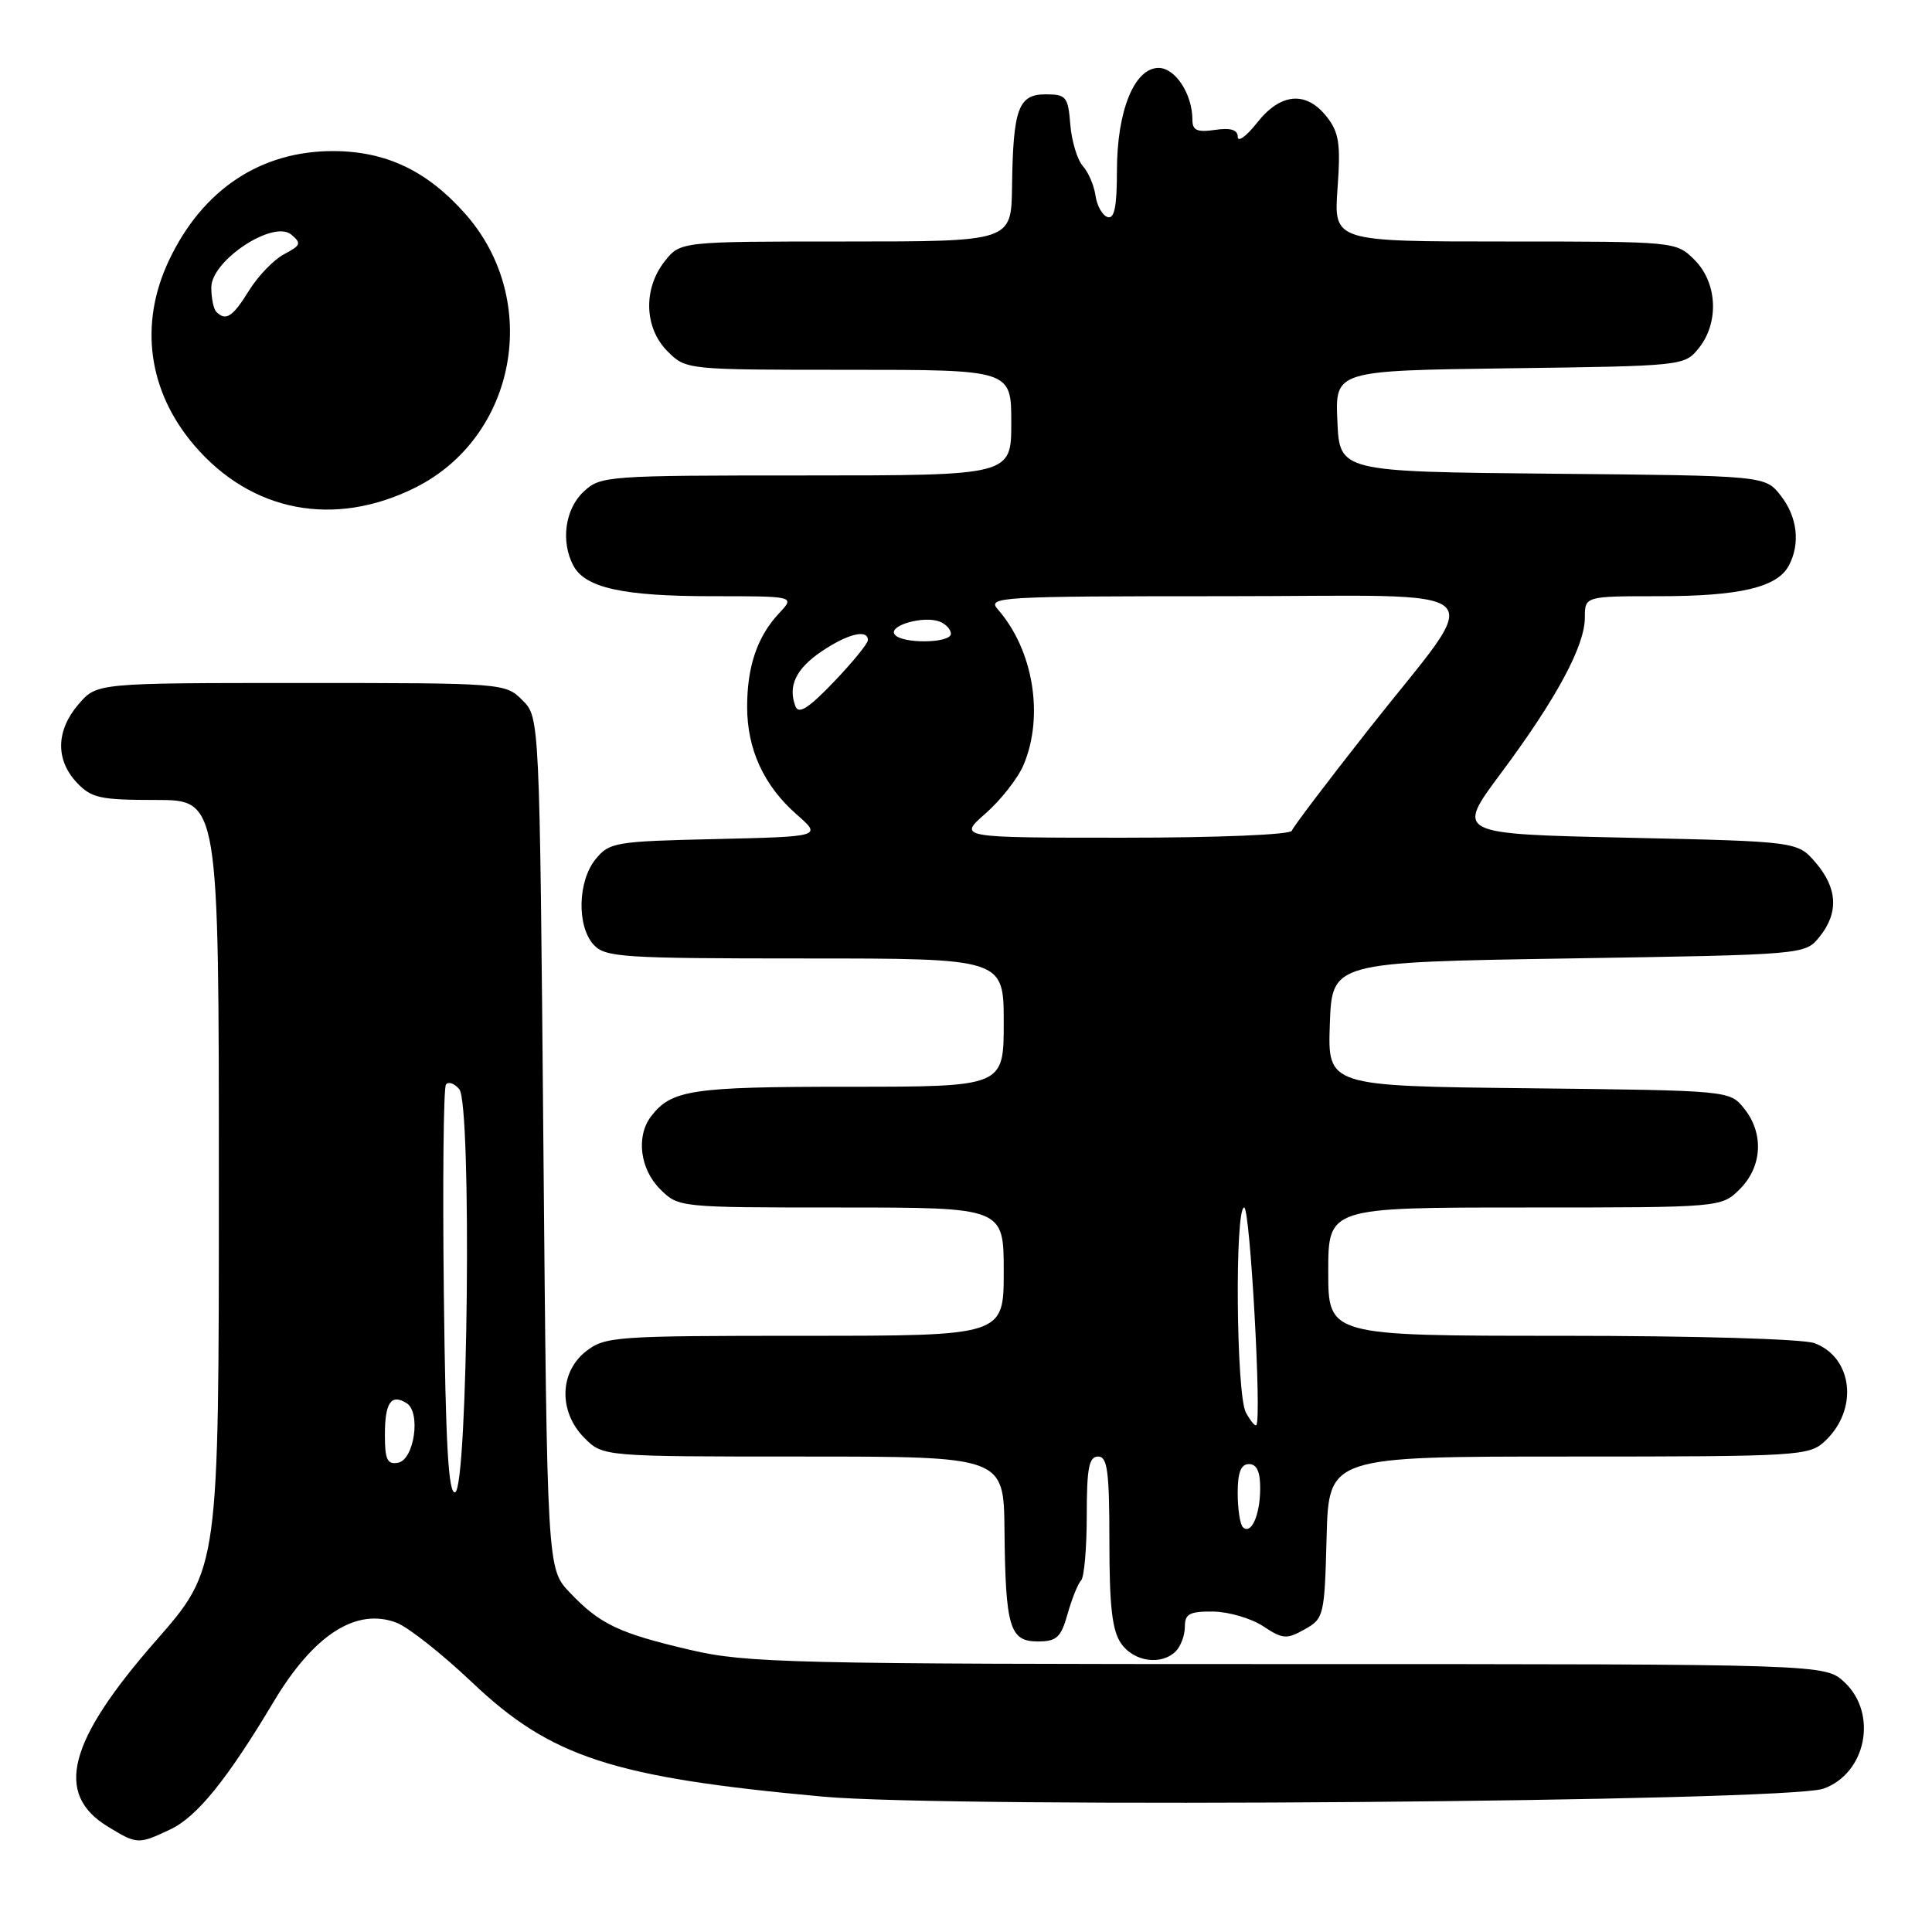 <?xml version="1.0" encoding="UTF-8" standalone="no"?>
<!DOCTYPE svg PUBLIC "-//W3C//DTD SVG 1.1//EN" "http://www.w3.org/Graphics/SVG/1.1/DTD/svg11.dtd" >
<svg xmlns="http://www.w3.org/2000/svg" xmlns:xlink="http://www.w3.org/1999/xlink" version="1.1" viewBox="0 0 256 256">
 <g >
 <path fill="currentColor"
d=" M 22.60 242.39 C 26.12 240.71 30.11 235.78 36.26 225.49 C 41.57 216.60 47.20 212.98 52.55 215.02 C 54.09 215.61 58.60 219.17 62.56 222.93 C 73.01 232.85 81.19 235.52 109.00 238.06 C 126.14 239.63 236.74 238.75 241.61 237.01 C 247.28 234.99 248.85 227.09 244.42 222.92 C 241.84 220.50 241.84 220.50 170.67 220.50 C 104.74 220.50 98.91 220.36 91.50 218.63 C 82.02 216.42 79.49 215.22 75.50 211.02 C 72.50 207.87 72.50 207.87 72.00 151.46 C 71.50 95.05 71.50 95.05 69.22 92.78 C 66.97 90.52 66.71 90.50 39.89 90.50 C 12.83 90.50 12.83 90.50 10.41 93.31 C 7.42 96.79 7.33 100.66 10.17 103.69 C 12.11 105.75 13.26 106.00 20.67 106.00 C 29.00 106.00 29.00 106.00 29.00 156.94 C 29.00 207.88 29.00 207.88 20.68 217.38 C 8.99 230.72 7.18 237.70 14.28 242.03 C 18.18 244.41 18.33 244.41 22.60 242.39 Z  M 155.80 218.80 C 156.46 218.14 157.00 216.68 157.00 215.55 C 157.00 213.84 157.62 213.51 160.75 213.54 C 162.81 213.57 165.79 214.44 167.37 215.48 C 169.96 217.20 170.48 217.24 172.87 215.90 C 175.42 214.47 175.51 214.12 175.78 203.71 C 176.07 193.00 176.07 193.00 207.85 193.00 C 238.39 193.00 239.71 192.92 241.80 190.97 C 246.27 186.81 245.55 179.92 240.45 177.98 C 238.97 177.42 224.72 177.00 206.93 177.00 C 176.00 177.00 176.00 177.00 176.00 168.50 C 176.00 160.00 176.00 160.00 202.05 160.00 C 228.09 160.00 228.09 160.00 230.55 157.55 C 233.52 154.57 233.75 150.15 231.09 146.86 C 229.18 144.50 229.17 144.50 202.55 144.20 C 175.92 143.91 175.92 143.91 176.21 135.70 C 176.50 127.50 176.50 127.50 207.84 127.00 C 239.18 126.50 239.18 126.50 241.09 124.14 C 243.66 120.96 243.49 117.69 240.59 114.31 C 238.18 111.50 238.18 111.50 215.54 111.00 C 192.89 110.50 192.89 110.50 198.85 102.50 C 206.20 92.64 210.00 85.59 210.00 81.85 C 210.00 79.00 210.00 79.00 219.85 79.00 C 230.51 79.00 235.49 77.83 237.02 74.96 C 238.58 72.05 238.17 68.48 235.94 65.65 C 233.88 63.03 233.88 63.03 205.69 62.77 C 177.50 62.50 177.50 62.50 177.21 55.80 C 176.91 49.11 176.91 49.11 200.05 48.80 C 222.98 48.50 223.20 48.48 225.09 46.14 C 227.81 42.77 227.57 37.48 224.55 34.45 C 222.09 32.00 222.09 32.00 199.41 32.00 C 176.73 32.00 176.73 32.00 177.23 24.97 C 177.66 19.04 177.43 17.55 175.80 15.47 C 173.08 12.02 169.69 12.30 166.58 16.25 C 165.17 18.04 164.02 18.89 164.01 18.14 C 164.00 17.19 163.08 16.91 161.00 17.21 C 158.63 17.56 158.00 17.28 158.00 15.87 C 158.00 12.47 155.74 9.00 153.52 9.00 C 150.31 9.00 148.00 14.69 148.00 22.62 C 148.00 27.41 147.66 29.06 146.75 28.76 C 146.06 28.53 145.35 27.25 145.16 25.92 C 144.97 24.59 144.22 22.82 143.48 22.00 C 142.75 21.18 142.00 18.70 141.82 16.50 C 141.53 12.81 141.27 12.50 138.55 12.50 C 134.93 12.50 134.24 14.40 134.10 24.75 C 134.00 32.00 134.00 32.00 112.07 32.00 C 90.15 32.00 90.15 32.00 88.07 34.63 C 85.20 38.29 85.36 43.45 88.45 46.55 C 90.91 49.00 90.91 49.00 112.45 49.00 C 134.00 49.00 134.00 49.00 134.00 56.00 C 134.00 63.00 134.00 63.00 106.81 63.00 C 80.28 63.00 79.57 63.05 77.31 65.17 C 74.86 67.48 74.28 71.78 75.98 74.96 C 77.55 77.90 82.55 79.00 94.32 79.00 C 105.35 79.00 105.35 79.00 103.24 81.25 C 100.35 84.33 99.00 88.29 99.00 93.66 C 99.00 99.29 101.21 104.10 105.56 107.92 C 108.90 110.85 108.90 110.85 94.86 111.18 C 81.50 111.48 80.73 111.61 78.91 113.86 C 76.55 116.78 76.42 122.70 78.65 125.17 C 80.18 126.85 82.40 127.00 106.65 127.00 C 133.00 127.00 133.00 127.00 133.00 135.50 C 133.00 144.00 133.00 144.00 112.43 144.00 C 91.64 144.00 88.98 144.40 86.28 147.91 C 84.26 150.54 84.79 154.88 87.45 157.55 C 89.91 160.00 89.91 160.00 111.45 160.00 C 133.00 160.00 133.00 160.00 133.00 168.50 C 133.00 177.00 133.00 177.00 106.63 177.00 C 81.48 177.00 80.15 177.09 77.63 179.07 C 74.10 181.86 74.01 187.10 77.45 190.55 C 79.91 193.00 79.91 193.00 106.45 193.00 C 133.00 193.00 133.00 193.00 133.10 202.75 C 133.23 215.64 133.79 217.50 137.51 217.50 C 140.02 217.50 140.58 216.98 141.47 213.83 C 142.04 211.81 142.84 209.83 143.25 209.42 C 143.66 209.00 144.00 205.14 144.00 200.83 C 144.00 194.54 144.29 193.00 145.50 193.00 C 146.74 193.00 147.00 194.92 147.00 204.28 C 147.00 212.87 147.37 216.08 148.56 217.78 C 150.25 220.20 153.89 220.71 155.80 218.80 Z  M 54.99 64.63 C 68.45 57.93 71.79 39.86 61.70 28.39 C 56.65 22.66 51.20 20.05 44.22 20.02 C 34.56 19.98 26.84 25.10 22.39 34.50 C 18.39 42.94 19.62 51.86 25.76 59.03 C 33.31 67.85 44.29 69.95 54.99 64.63 Z  M 58.81 171.31 C 58.64 156.57 58.77 144.14 59.09 143.71 C 59.42 143.27 60.21 143.55 60.86 144.33 C 62.53 146.34 62.01 197.17 60.31 197.73 C 59.42 198.03 59.04 191.47 58.81 171.31 Z  M 51.00 190.13 C 51.00 185.85 51.82 184.65 53.87 185.92 C 55.80 187.11 54.90 193.41 52.75 193.82 C 51.32 194.09 51.00 193.42 51.00 190.13 Z  M 164.68 202.35 C 164.31 201.97 164.00 199.94 164.00 197.83 C 164.00 195.09 164.43 194.00 165.50 194.00 C 166.53 194.00 167.00 195.02 166.98 197.25 C 166.97 200.78 165.77 203.44 164.68 202.35 Z  M 165.08 187.15 C 163.80 184.76 163.60 160.00 164.86 160.00 C 165.64 160.00 167.20 188.03 166.47 188.84 C 166.30 189.02 165.68 188.26 165.08 187.15 Z  M 130.61 107.77 C 132.64 105.99 134.91 103.08 135.65 101.30 C 138.36 94.82 136.90 86.09 132.22 80.75 C 130.77 79.09 132.28 79.00 162.29 79.00 C 199.21 79.00 196.92 76.88 181.37 96.62 C 175.94 103.51 171.35 109.57 171.17 110.08 C 170.98 110.60 161.41 111.00 148.88 111.00 C 126.93 111.00 126.93 111.00 130.61 107.77 Z  M 105.40 93.59 C 104.37 90.90 105.47 88.60 108.90 86.29 C 112.35 83.97 115.00 83.33 115.00 84.82 C 115.00 85.27 112.97 87.76 110.48 90.36 C 107.14 93.85 105.82 94.69 105.40 93.59 Z  M 118.52 84.03 C 117.79 82.85 122.41 81.56 124.50 82.36 C 125.32 82.68 126.00 83.40 126.00 83.97 C 126.00 85.28 119.32 85.33 118.52 84.03 Z  M 28.67 41.33 C 28.30 40.97 28.00 39.50 28.00 38.08 C 28.00 34.52 36.20 29.10 38.59 31.08 C 39.97 32.22 39.86 32.52 37.67 33.67 C 36.30 34.38 34.21 36.55 33.01 38.48 C 30.84 41.99 29.93 42.59 28.67 41.33 Z "/>
</g>
</svg>